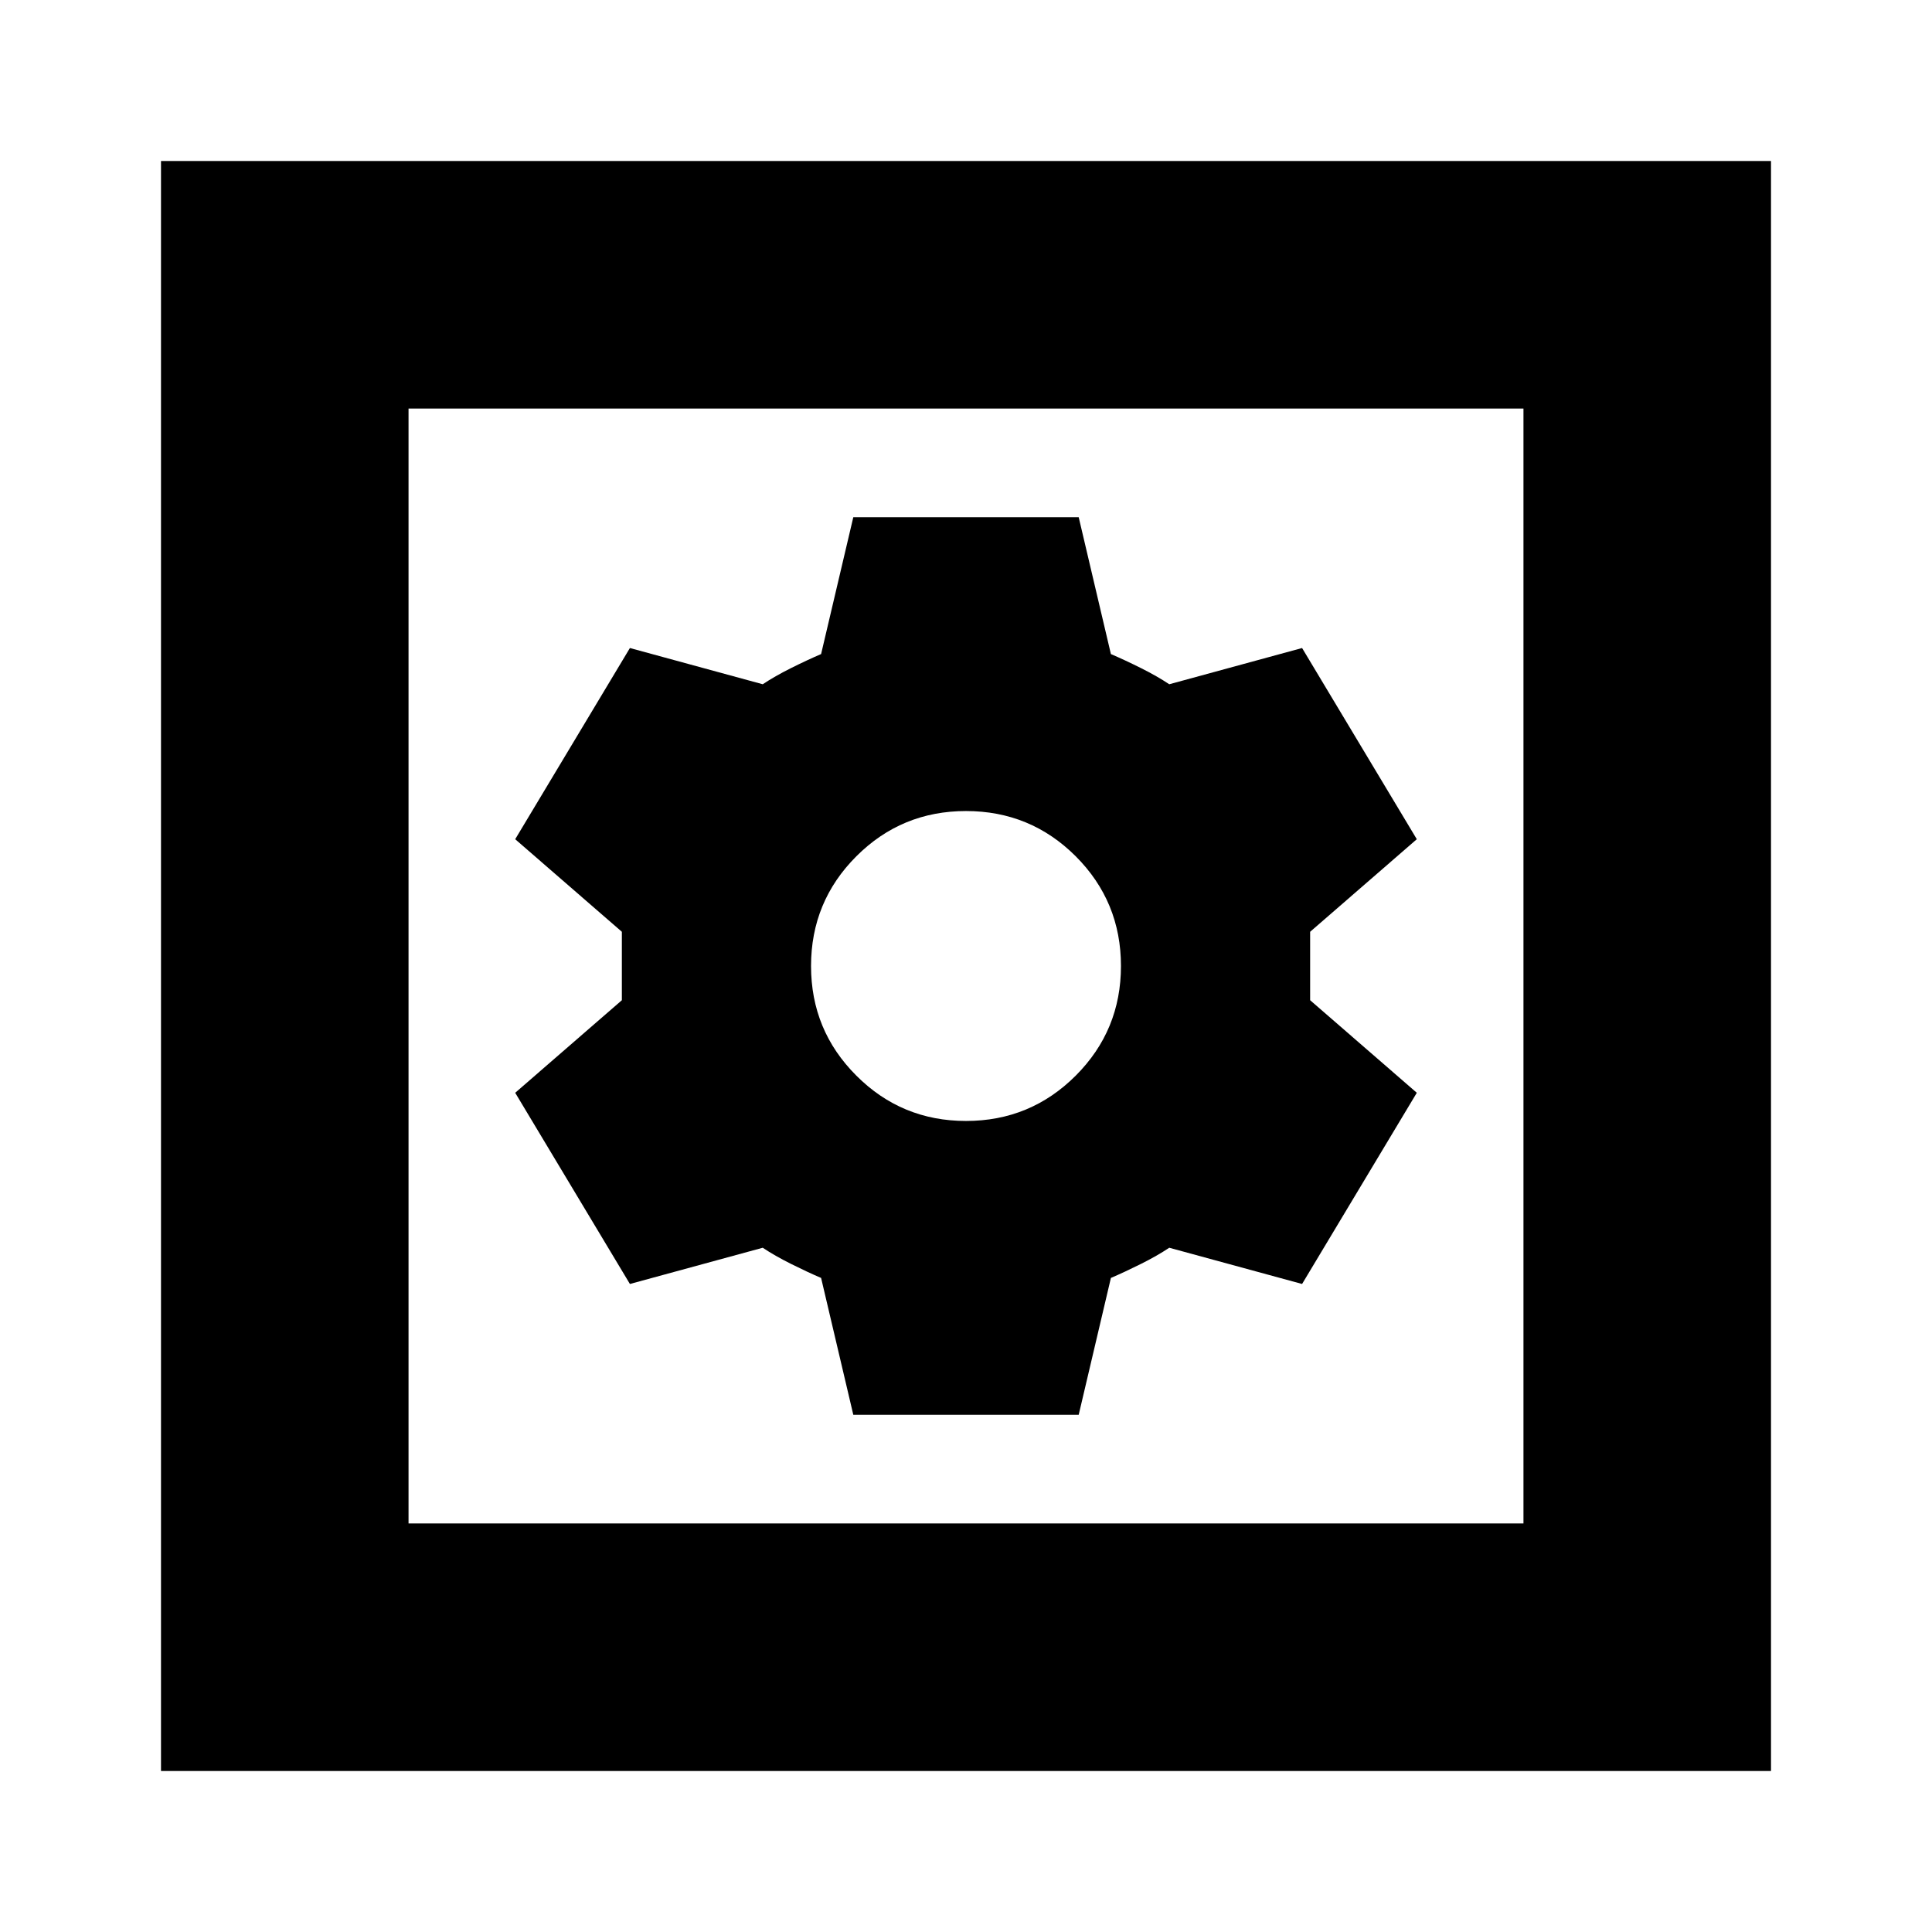 <svg xmlns="http://www.w3.org/2000/svg" height="24" width="24"><path d="M2 22V2H22V22ZM5.075 18.925H18.925V5.075H5.075ZM10.6 17.575H13.4L13.8 15.875Q13.975 15.8 14.175 15.7Q14.375 15.6 14.525 15.5L16.175 15.95L17.6 13.575L16.275 12.425Q16.275 12.225 16.275 12Q16.275 11.775 16.275 11.575L17.6 10.425L16.175 8.05L14.525 8.5Q14.375 8.4 14.175 8.3Q13.975 8.2 13.8 8.125L13.4 6.425H10.6L10.2 8.125Q10.025 8.2 9.825 8.3Q9.625 8.4 9.475 8.5L7.825 8.05L6.4 10.425L7.725 11.575Q7.725 11.775 7.725 12Q7.725 12.225 7.725 12.425L6.4 13.575L7.825 15.95L9.475 15.5Q9.625 15.6 9.825 15.7Q10.025 15.8 10.2 15.875ZM12 13.925Q11.2 13.925 10.638 13.362Q10.075 12.8 10.075 12Q10.075 11.2 10.638 10.637Q11.2 10.075 12 10.075Q12.8 10.075 13.363 10.637Q13.925 11.2 13.925 12Q13.925 12.8 13.363 13.362Q12.8 13.925 12 13.925ZM5.075 18.925V5.075V18.925Z"/></svg>